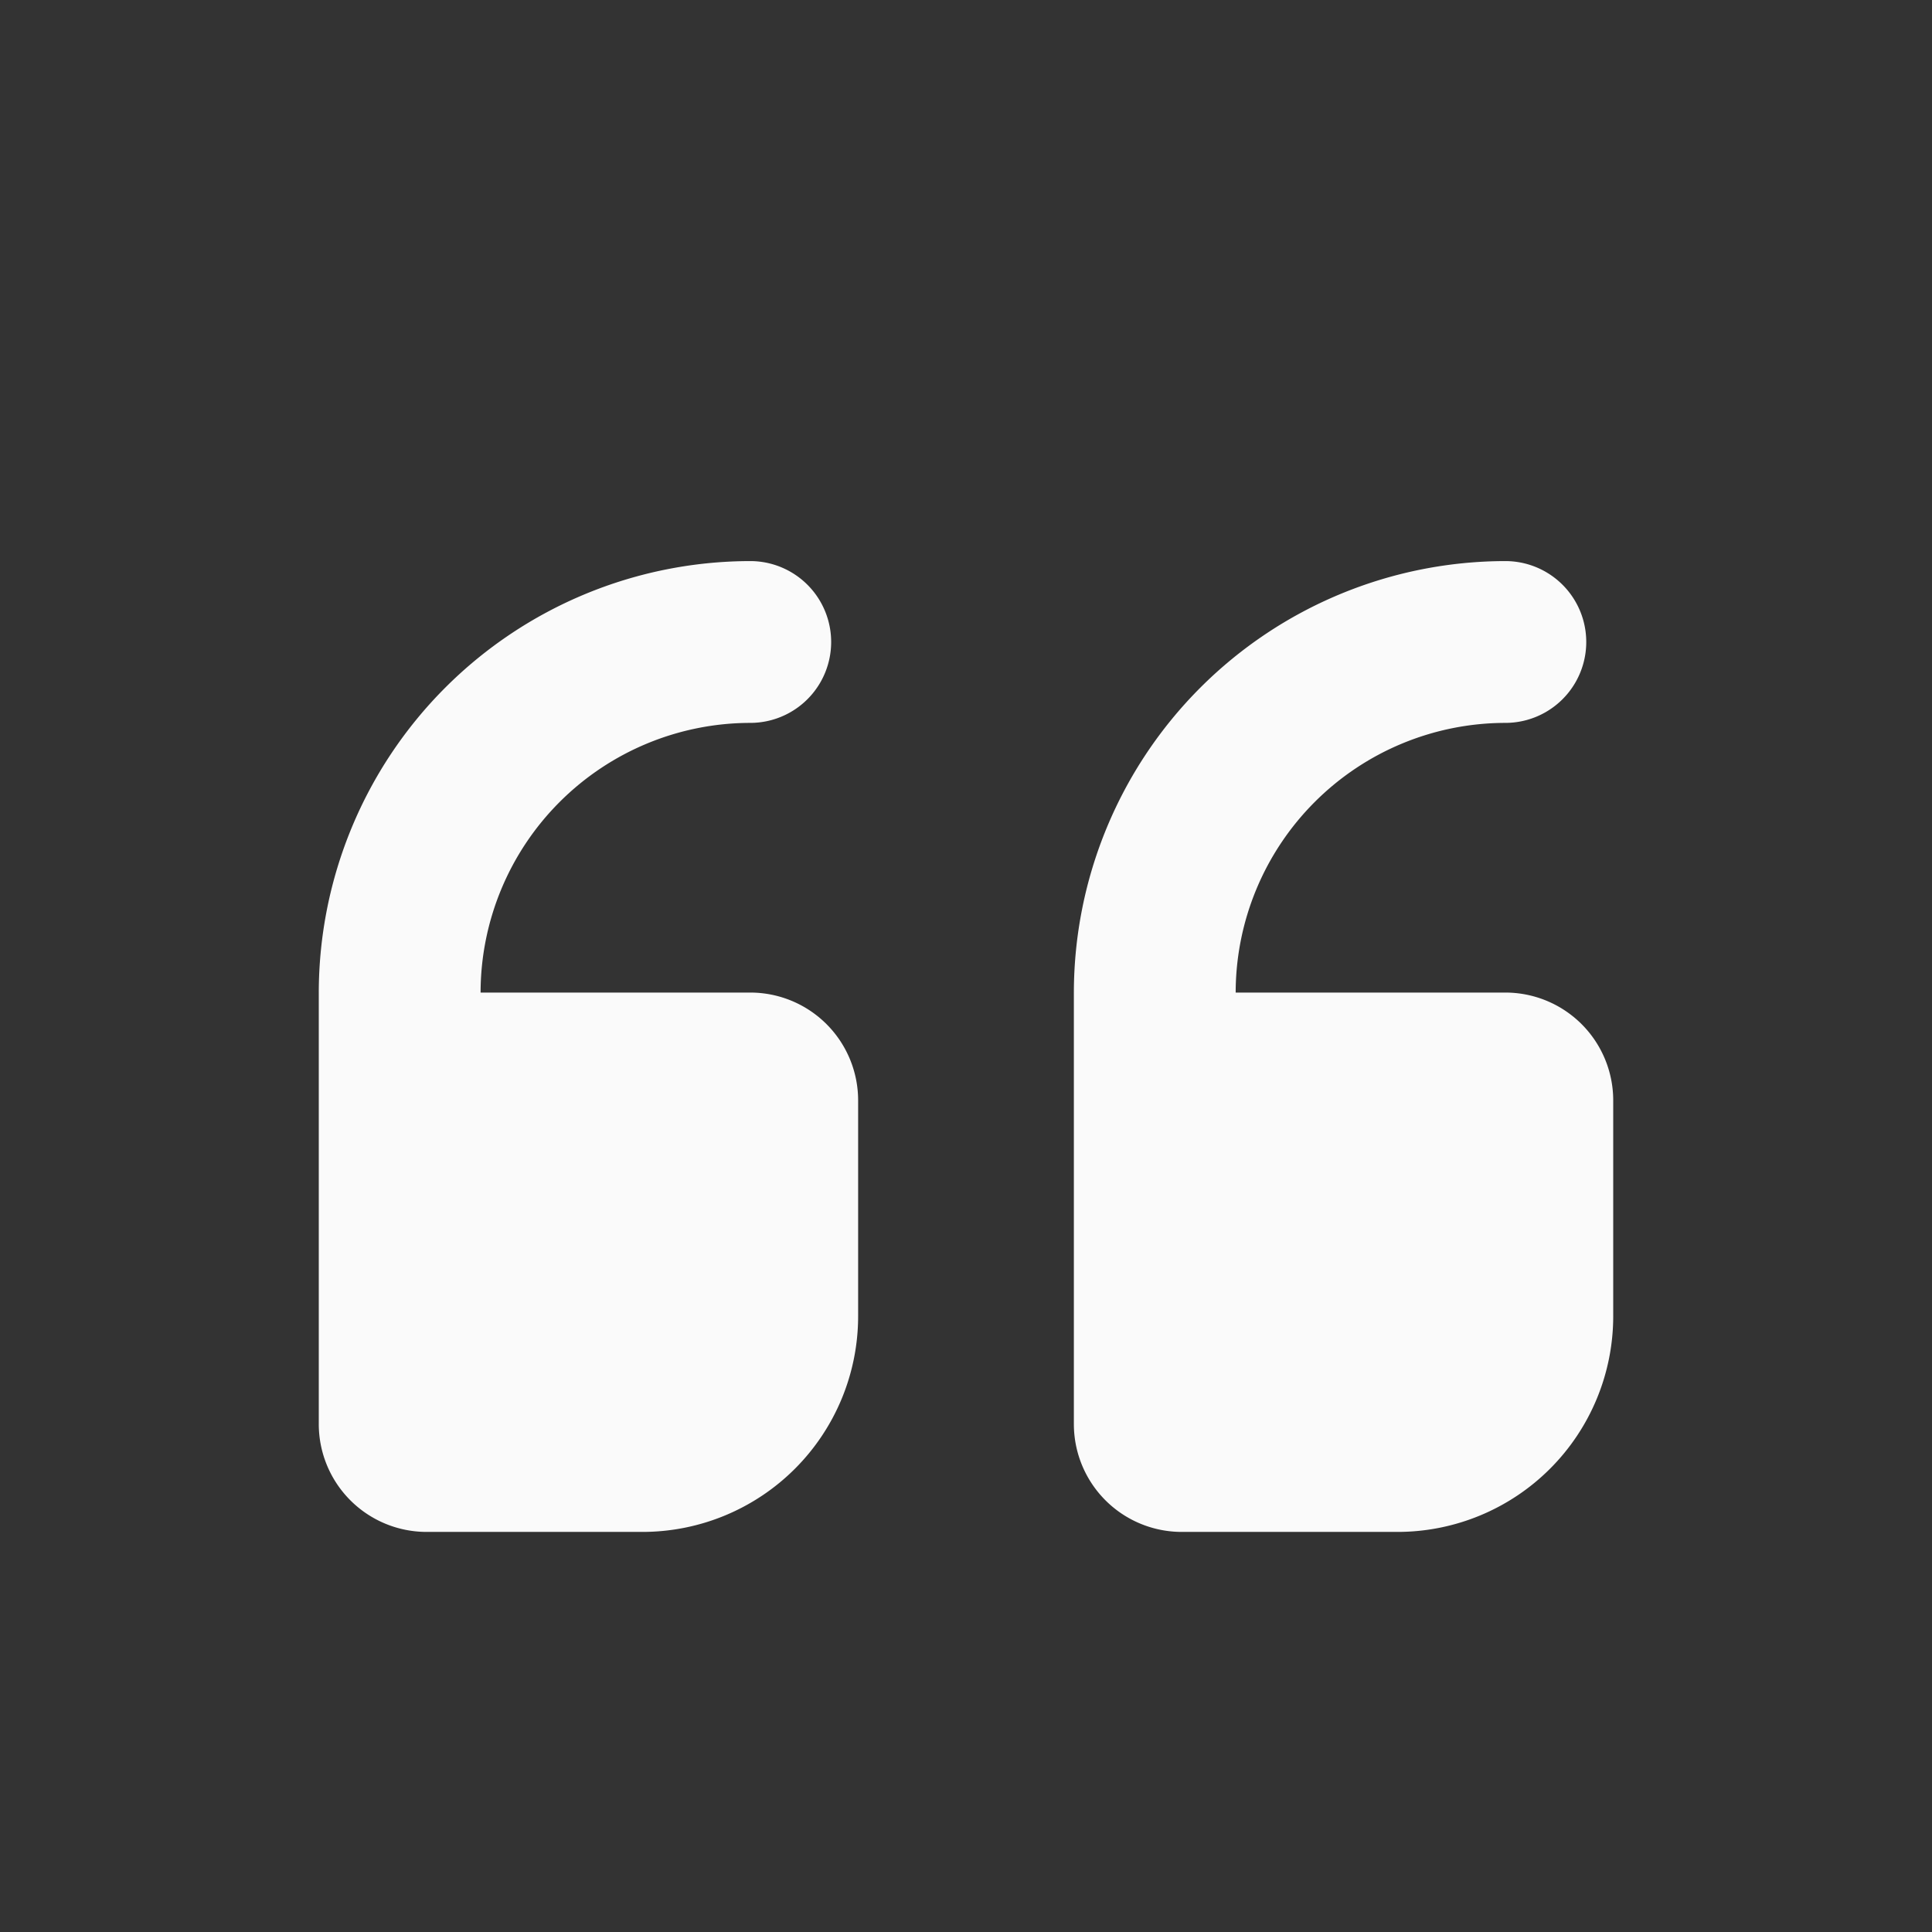 <svg xmlns="http://www.w3.org/2000/svg" id="Bold" viewBox="0 0 24 24" width="300" height="300" version="1.1" xmlns:xlink="http://www.w3.org/1999/xlink" xmlns:svgjs="http://svgjs.dev/svgjs"><rect x="0" y="0" width="24" height="24" fill="#333333" stroke="none"/><g transform="matrix(-0.67,8.205133554287267e-17,-8.205133554287267e-17,-0.67,20.04,21.71)"><path d="M8,4H4A4,4,0,0,0,0,8v4a2,2,0,0,0,2,2H7a5.006,5.006,0,0,1-5,5,1.5,1.5,0,0,0,0,3,8.009,8.009,0,0,0,8-8V6A2,2,0,0,0,8,4Z" fill="#fafafaff" data-original-color="#000000ff" stroke="none"/><path d="M22,4H18a4,4,0,0,0-4,4v4a2,2,0,0,0,2,2h5a5.006,5.006,0,0,1-5,5,1.5,1.5,0,0,0,0,3,8.009,8.009,0,0,0,8-8V6A2,2,0,0,0,22,4Z" fill="#fafafaff" data-original-color="#000000ff" stroke="none"/></g></svg>